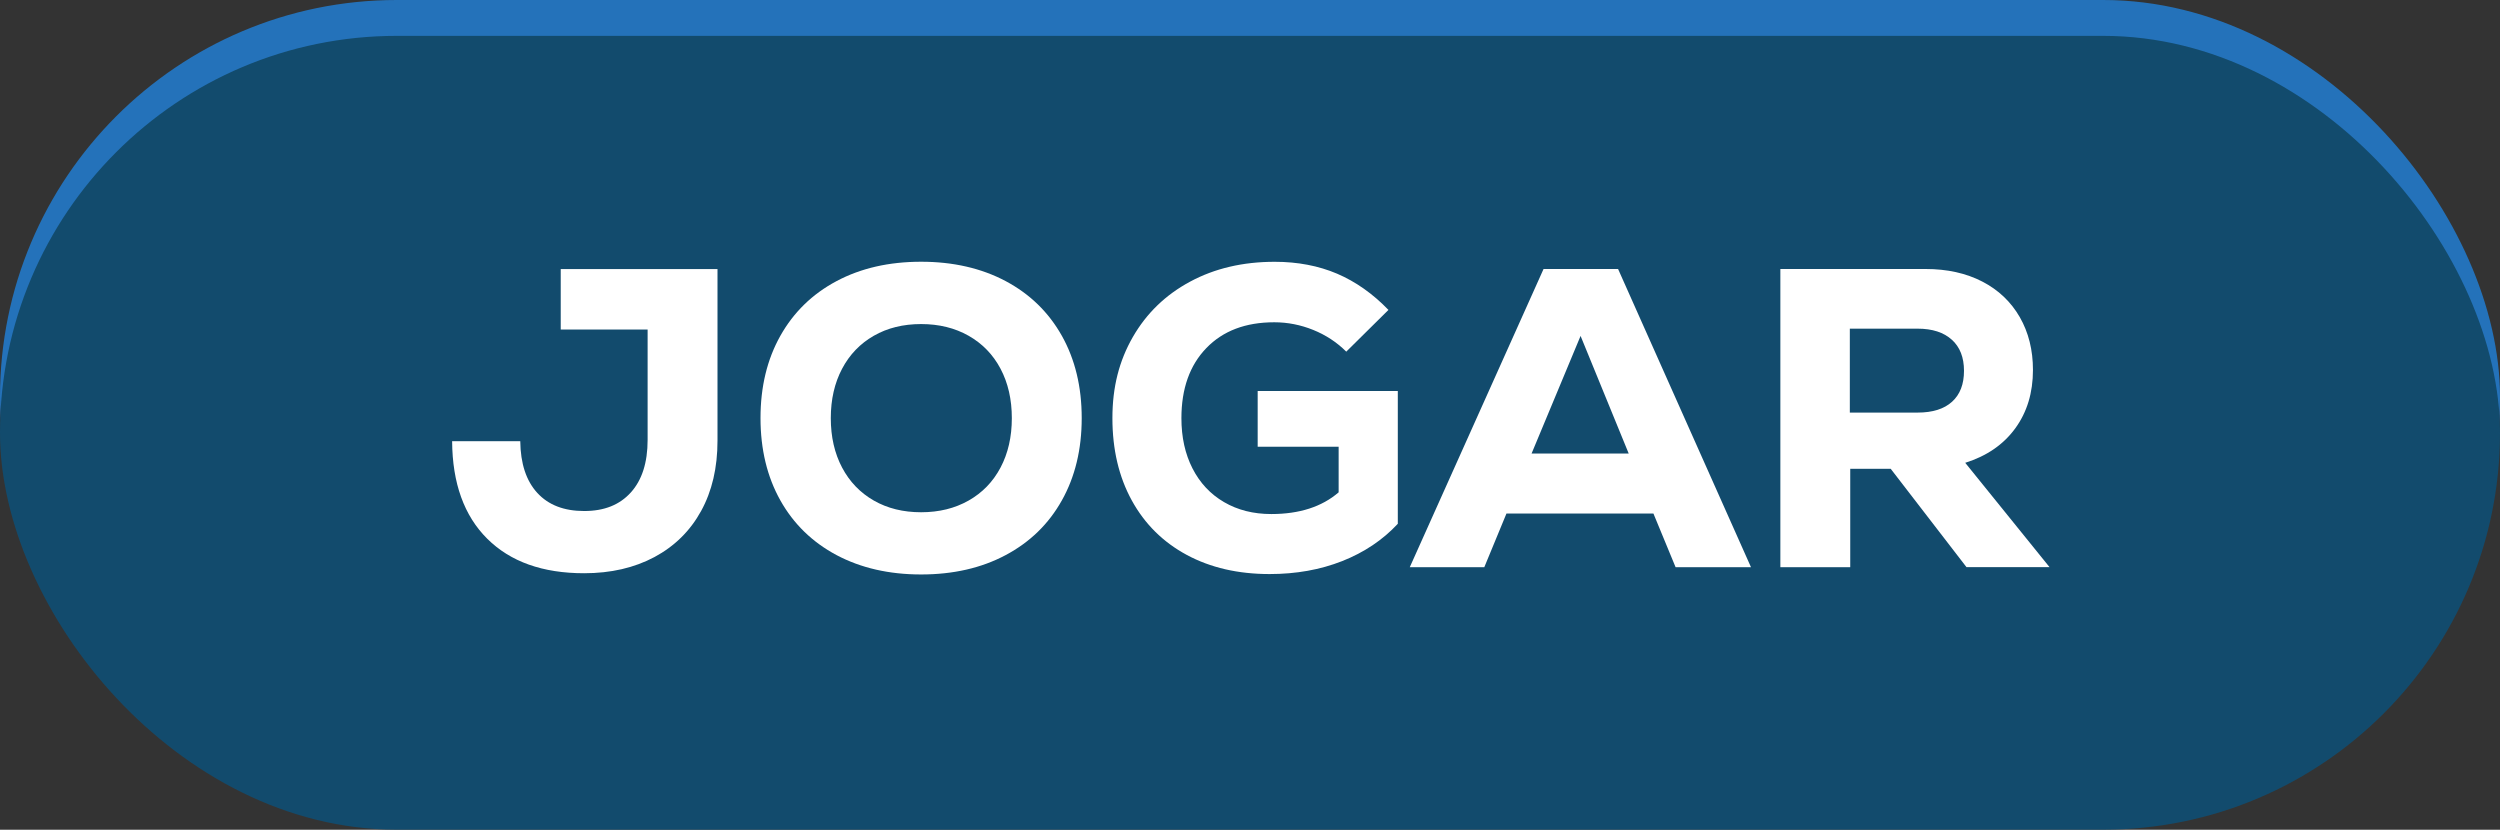<?xml version="1.0" encoding="UTF-8"?>
<svg id="Layer_2" data-name="Layer 2" xmlns="http://www.w3.org/2000/svg" viewBox="0 0 489.41 162.43">
  <rect x="0" y="0" width="489.41" height="162.43" fill="#333333" stroke="none"/>
  <defs>
    <style>
      .cls-1 {
        fill: #fff;
      }

      .cls-2 {
        fill: #124b6d;
      }

      .cls-3 {
        fill: #2472ba;
      }
    </style>
  </defs>
  <g id="Layer_1-2" data-name="Layer 1">
    <g>
      <rect class="cls-3" x="0" y="0" width="489.41" height="155.4" rx="77.7" ry="77.7"/>
      <rect class="cls-2" x="0" y="7.02" width="489.41" height="155.4" rx="77.7" ry="77.7"/>
      <g>
        <path class="cls-1" d="M140.46,52.67v33.61c0,5.28-1.07,9.87-3.21,13.76-2.14,3.89-5.18,6.89-9.13,9.01-3.95,2.11-8.54,3.17-13.76,3.17-8.12,0-14.44-2.25-18.97-6.75-4.53-4.5-6.83-10.87-6.88-19.1h13.34c.05,4.39,1.17,7.77,3.34,10.13,2.17,2.36,5.22,3.54,9.17,3.54s6.94-1.21,9.13-3.63,3.29-5.85,3.29-10.3v-21.6h-17.01v-11.84h30.69Z"/>
        <path class="cls-1" d="M163.77,108.67c-4.75-2.53-8.42-6.1-11.01-10.72-2.58-4.61-3.88-9.98-3.88-16.1s1.29-11.48,3.88-16.1c2.59-4.61,6.25-8.19,11.01-10.72,4.75-2.53,10.27-3.79,16.55-3.79s11.8,1.27,16.55,3.79c4.75,2.53,8.42,6.1,11.01,10.72,2.59,4.62,3.88,9.98,3.88,16.1s-1.29,11.48-3.88,16.1c-2.58,4.62-6.25,8.19-11.01,10.72-4.75,2.53-10.27,3.79-16.55,3.79s-11.8-1.27-16.55-3.79ZM189.62,97.99c2.7-1.53,4.78-3.68,6.25-6.46,1.47-2.78,2.21-6,2.21-9.67s-.74-6.89-2.21-9.67c-1.47-2.78-3.56-4.93-6.25-6.46-2.7-1.53-5.8-2.29-9.3-2.29s-6.59.76-9.26,2.29c-2.67,1.53-4.74,3.68-6.21,6.46-1.47,2.78-2.21,6-2.21,9.67s.74,6.89,2.21,9.67c1.47,2.78,3.54,4.93,6.21,6.46,2.67,1.53,5.75,2.29,9.26,2.29s6.6-.76,9.3-2.29Z"/>
        <path class="cls-1" d="M273.64,76.52v26.02c-2.95,3.17-6.58,5.6-10.88,7.3-4.31,1.7-9.05,2.54-14.22,2.54-6.17,0-11.58-1.25-16.22-3.75-4.64-2.5-8.23-6.06-10.76-10.67-2.53-4.61-3.79-9.98-3.79-16.1s1.33-11.24,4-15.89c2.67-4.64,6.41-8.26,11.22-10.84,4.81-2.59,10.33-3.88,16.55-3.88,4.5,0,8.58.78,12.22,2.33,3.64,1.56,6.99,3.92,10.05,7.09l-8.26,8.17c-1.83-1.83-3.99-3.25-6.46-4.25-2.47-1-5.02-1.5-7.63-1.5-5.62,0-10.05,1.68-13.3,5.05-3.25,3.36-4.88,7.94-4.88,13.72,0,3.73.72,7,2.17,9.84,1.45,2.84,3.5,5.03,6.17,6.59,2.67,1.56,5.75,2.34,9.26,2.34,5.5,0,9.9-1.42,13.18-4.25v-8.92h-15.85v-10.92h27.44Z"/>
        <path class="cls-1" d="M328.02,111.04l-4.34-10.51h-28.77l-4.34,10.51h-14.59l26.19-58.38h14.59l26.02,58.38h-14.76ZM309.42,65.76l-9.59,23.02h19.01l-9.42-23.02Z"/>
        <path class="cls-1" d="M370.13,91.78h-7.92v19.26h-13.68v-58.38h28.44c4.22,0,7.92.82,11.09,2.46,3.17,1.64,5.61,3.96,7.34,6.96,1.72,3,2.58,6.45,2.58,10.34,0,4.45-1.15,8.26-3.46,11.43-2.31,3.17-5.57,5.42-9.8,6.75l16.51,20.43h-16.26l-14.84-19.26ZM382.1,66.51c-1.58-1.44-3.82-2.17-6.71-2.17h-13.26v16.43h13.26c2.95,0,5.2-.71,6.76-2.13,1.56-1.42,2.33-3.43,2.33-6.05s-.79-4.64-2.38-6.09Z"/>
      </g>
    </g>
  </g>
</svg>